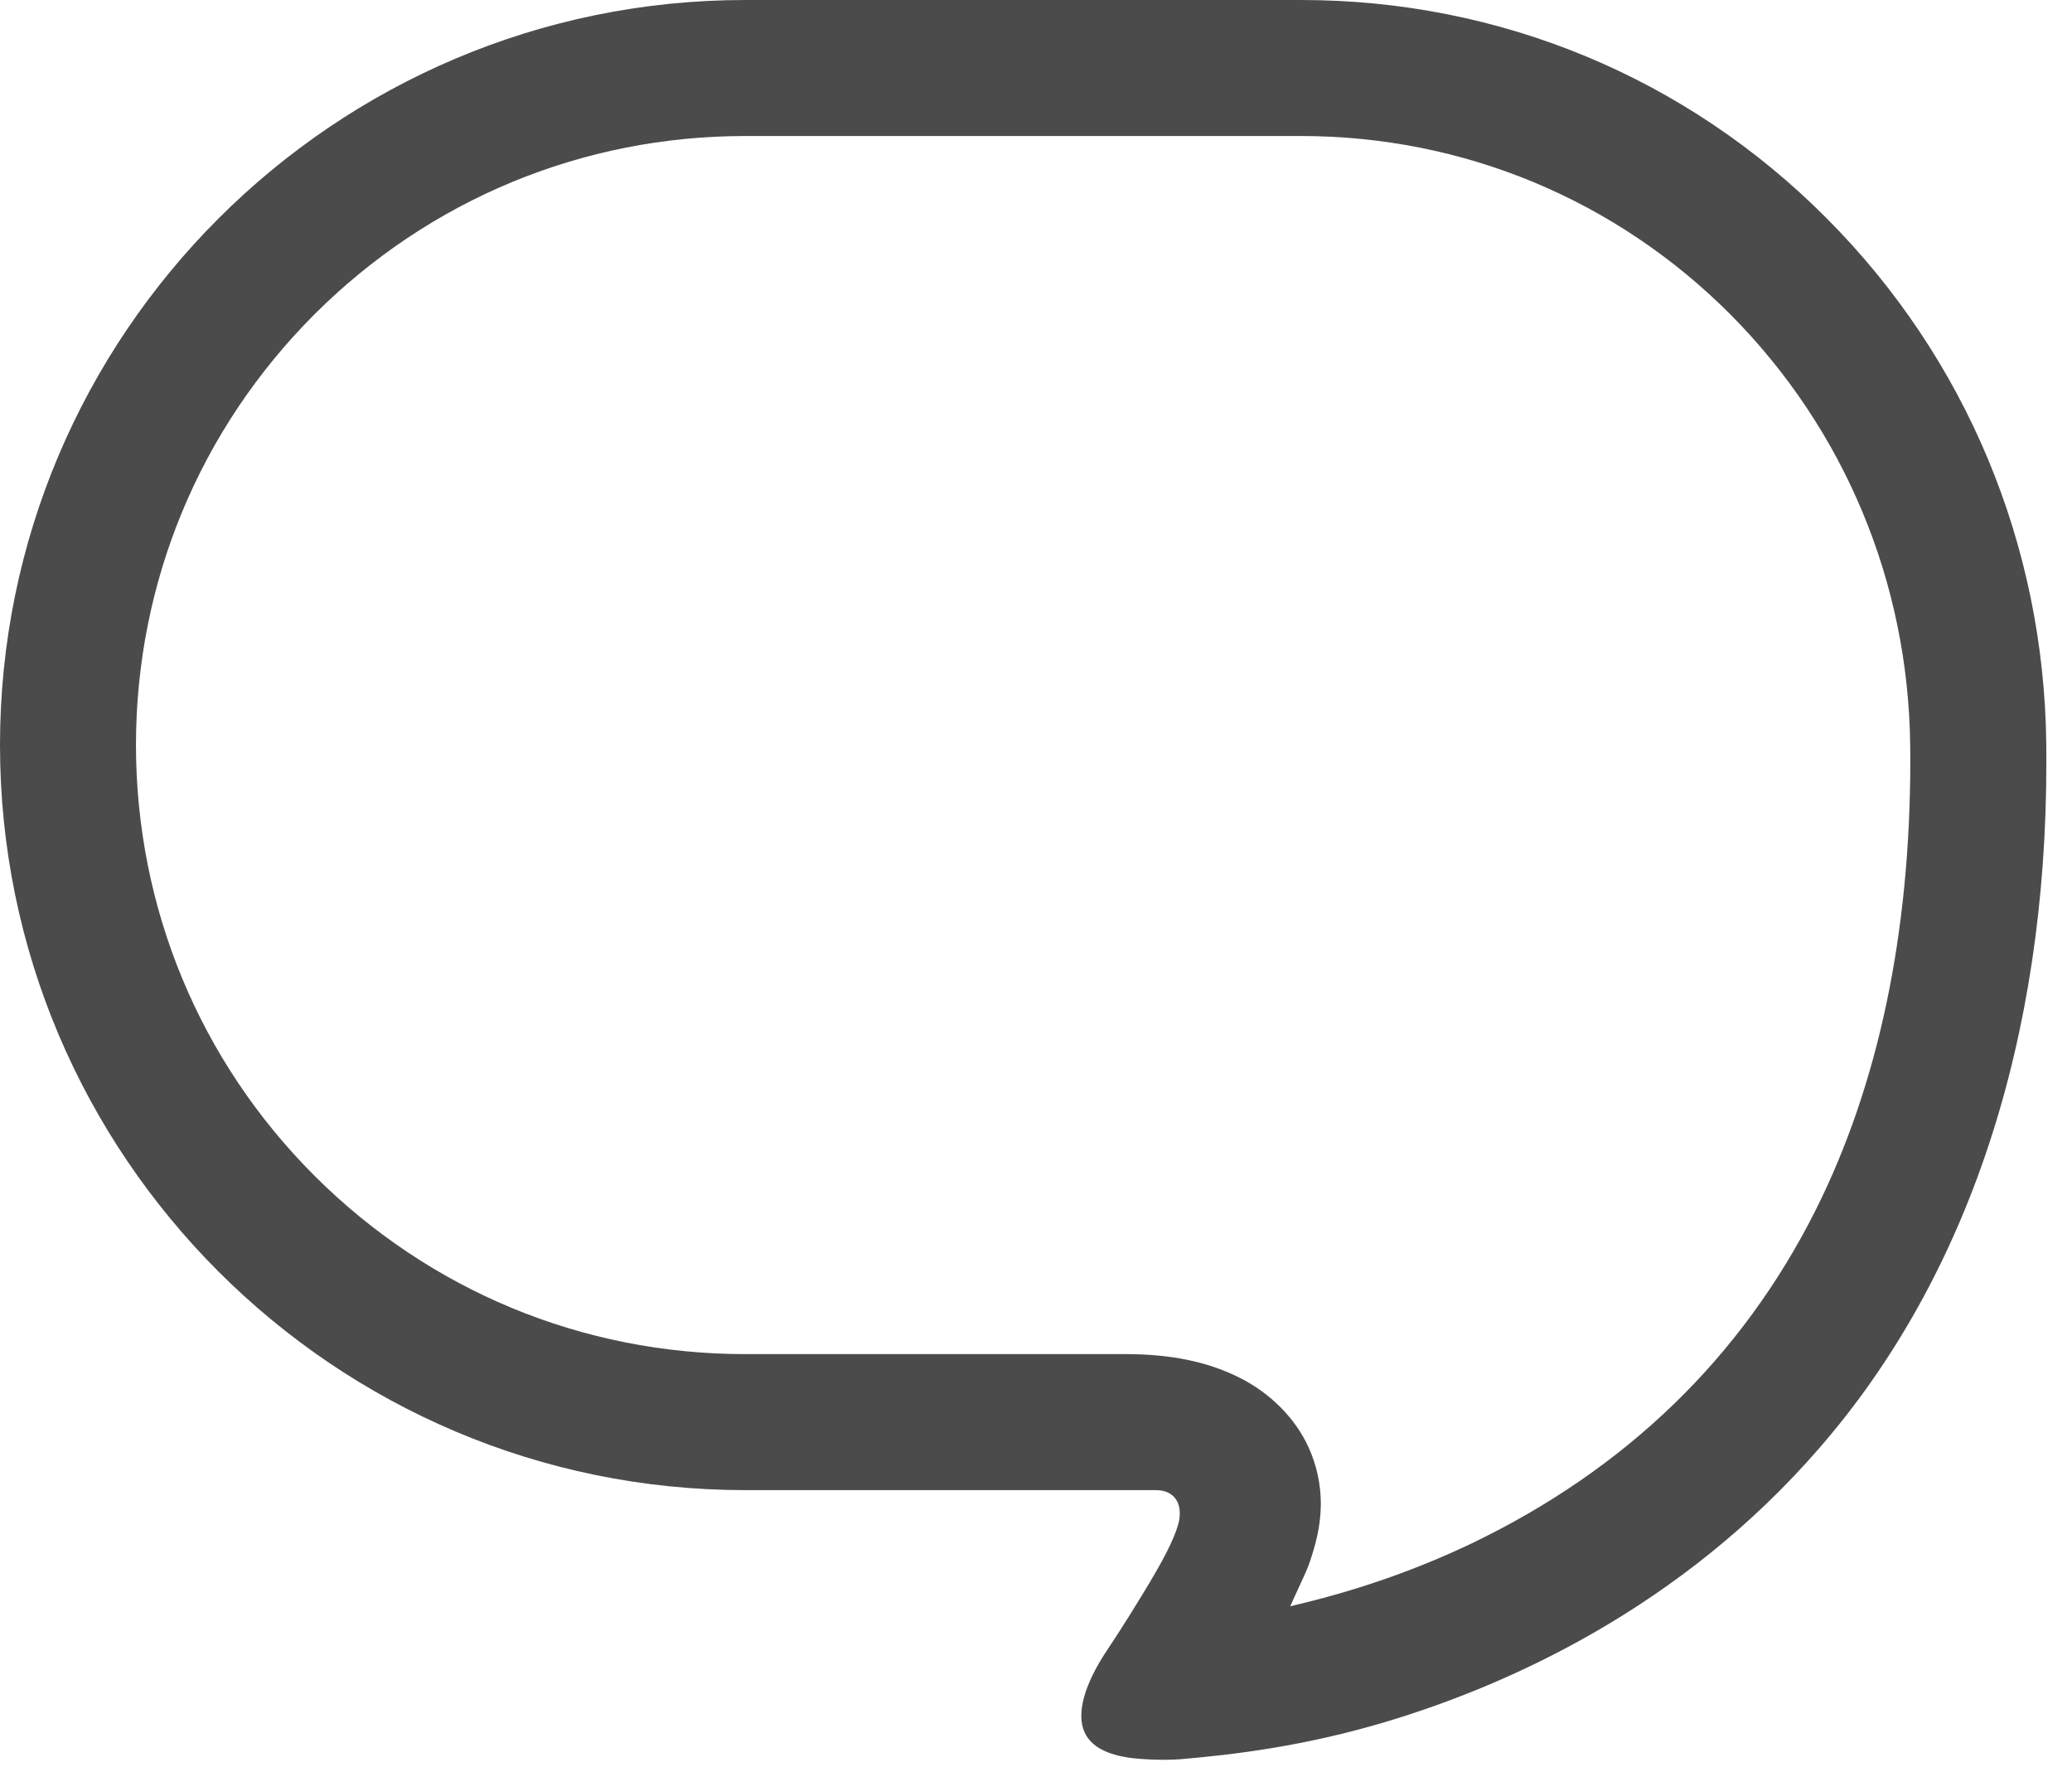 <svg width="34" height="29" viewBox="0 0 34 29" fill="none" xmlns="http://www.w3.org/2000/svg">
<path d="M33.578 12.214C33.543 8.946 32.264 5.88 29.974 3.582C27.676 1.272 24.615 0 21.351 0H12.227C5.485 0.001 0 5.485 0 12.225C0 18.965 5.485 24.451 12.227 24.452H18.969C19.147 24.452 19.24 24.527 19.287 24.59C19.401 24.742 19.351 24.956 19.333 25.016C19.262 25.267 19.083 25.617 18.735 26.183C18.466 26.628 18.217 27.003 18.164 27.082C17.788 27.647 17.658 28.125 17.799 28.43C17.904 28.659 18.169 28.8 18.584 28.85C18.724 28.866 18.918 28.877 19.102 28.877C19.2 28.877 19.293 28.873 19.376 28.867C20.236 28.793 21.399 28.657 22.758 28.249C24.739 27.653 27.578 26.39 29.859 23.756C32.299 20.946 33.586 17.049 33.579 12.486L33.578 12.214ZM29.793 19.858C28.581 22.271 26.681 24.11 24.147 25.327C23.29 25.736 22.372 26.063 21.417 26.298L21.171 26.358L21.33 26.01C21.389 25.884 21.448 25.759 21.494 25.627C21.583 25.358 21.671 25.062 21.674 24.677C21.674 24.357 21.604 24.033 21.469 23.742C21.254 23.271 20.841 22.856 20.334 22.604C19.819 22.345 19.21 22.22 18.474 22.22H12.227C9.559 22.22 7.049 21.18 5.159 19.292C3.272 17.404 2.233 14.893 2.231 12.225C2.233 9.558 3.272 7.049 5.159 5.159C7.049 3.272 9.559 2.232 12.227 2.232H21.351C24.009 2.233 26.51 3.272 28.392 5.157C30.267 7.043 31.316 9.557 31.345 12.236L31.347 12.486C31.345 15.324 30.822 17.804 29.793 19.858Z" fill="#4B4B4B"/>
</svg>
